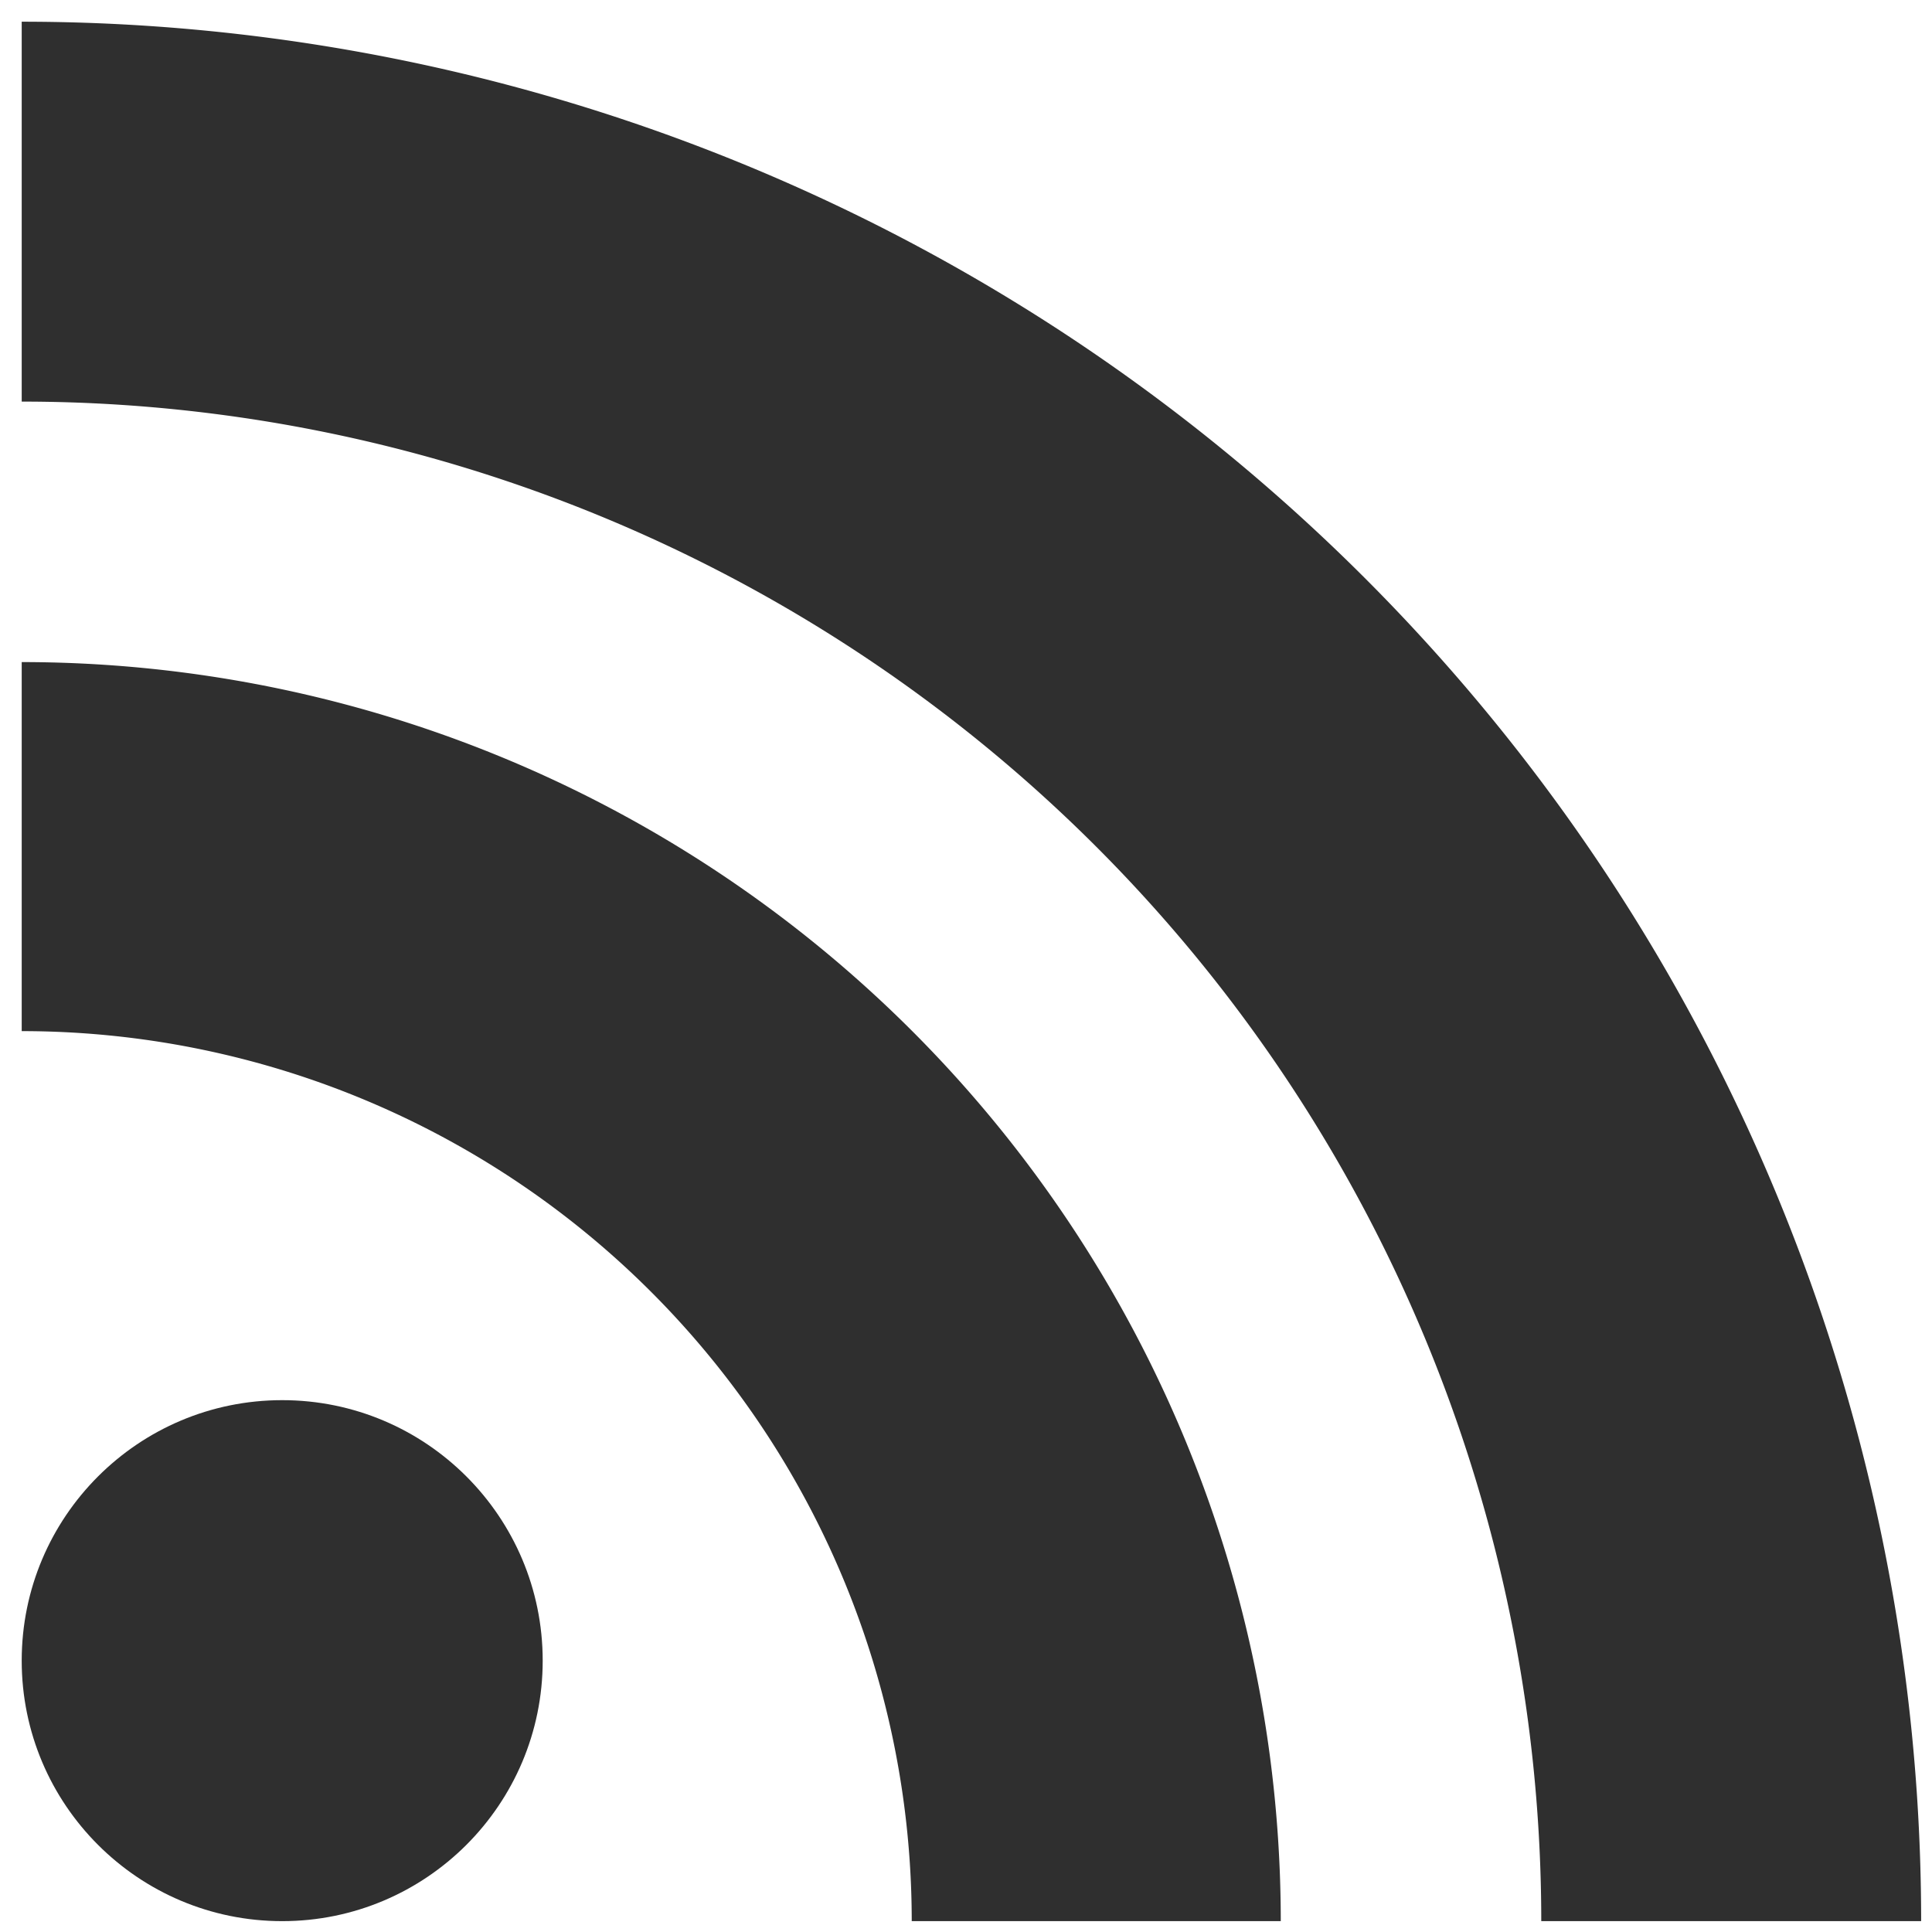 <?xml version="1.0"?>
<!DOCTYPE svg PUBLIC "-//W3C//DTD SVG 1.1//EN" "http://www.w3.org/Graphics/SVG/1.1/DTD/svg11.dtd"> 
<svg xmlns="http://www.w3.org/2000/svg" version="1.1" width="256px" height="256px" id="RSSicon" viewBox="42 36 178 178">
<circle cx="68" cy="189" r="24" fill="#2f2f2f"/>
<path d="M160 213h-34a82 82 0 0 0 -82 -82v-34a116 116 0 0 1 116 116z" fill="#2f2f2f"/>
<path d="M184 213A140 140 0 0 0 44 73 V 38a175 175 0 0 1 175 175z" fill="#2f2f2f"/>
</svg>
